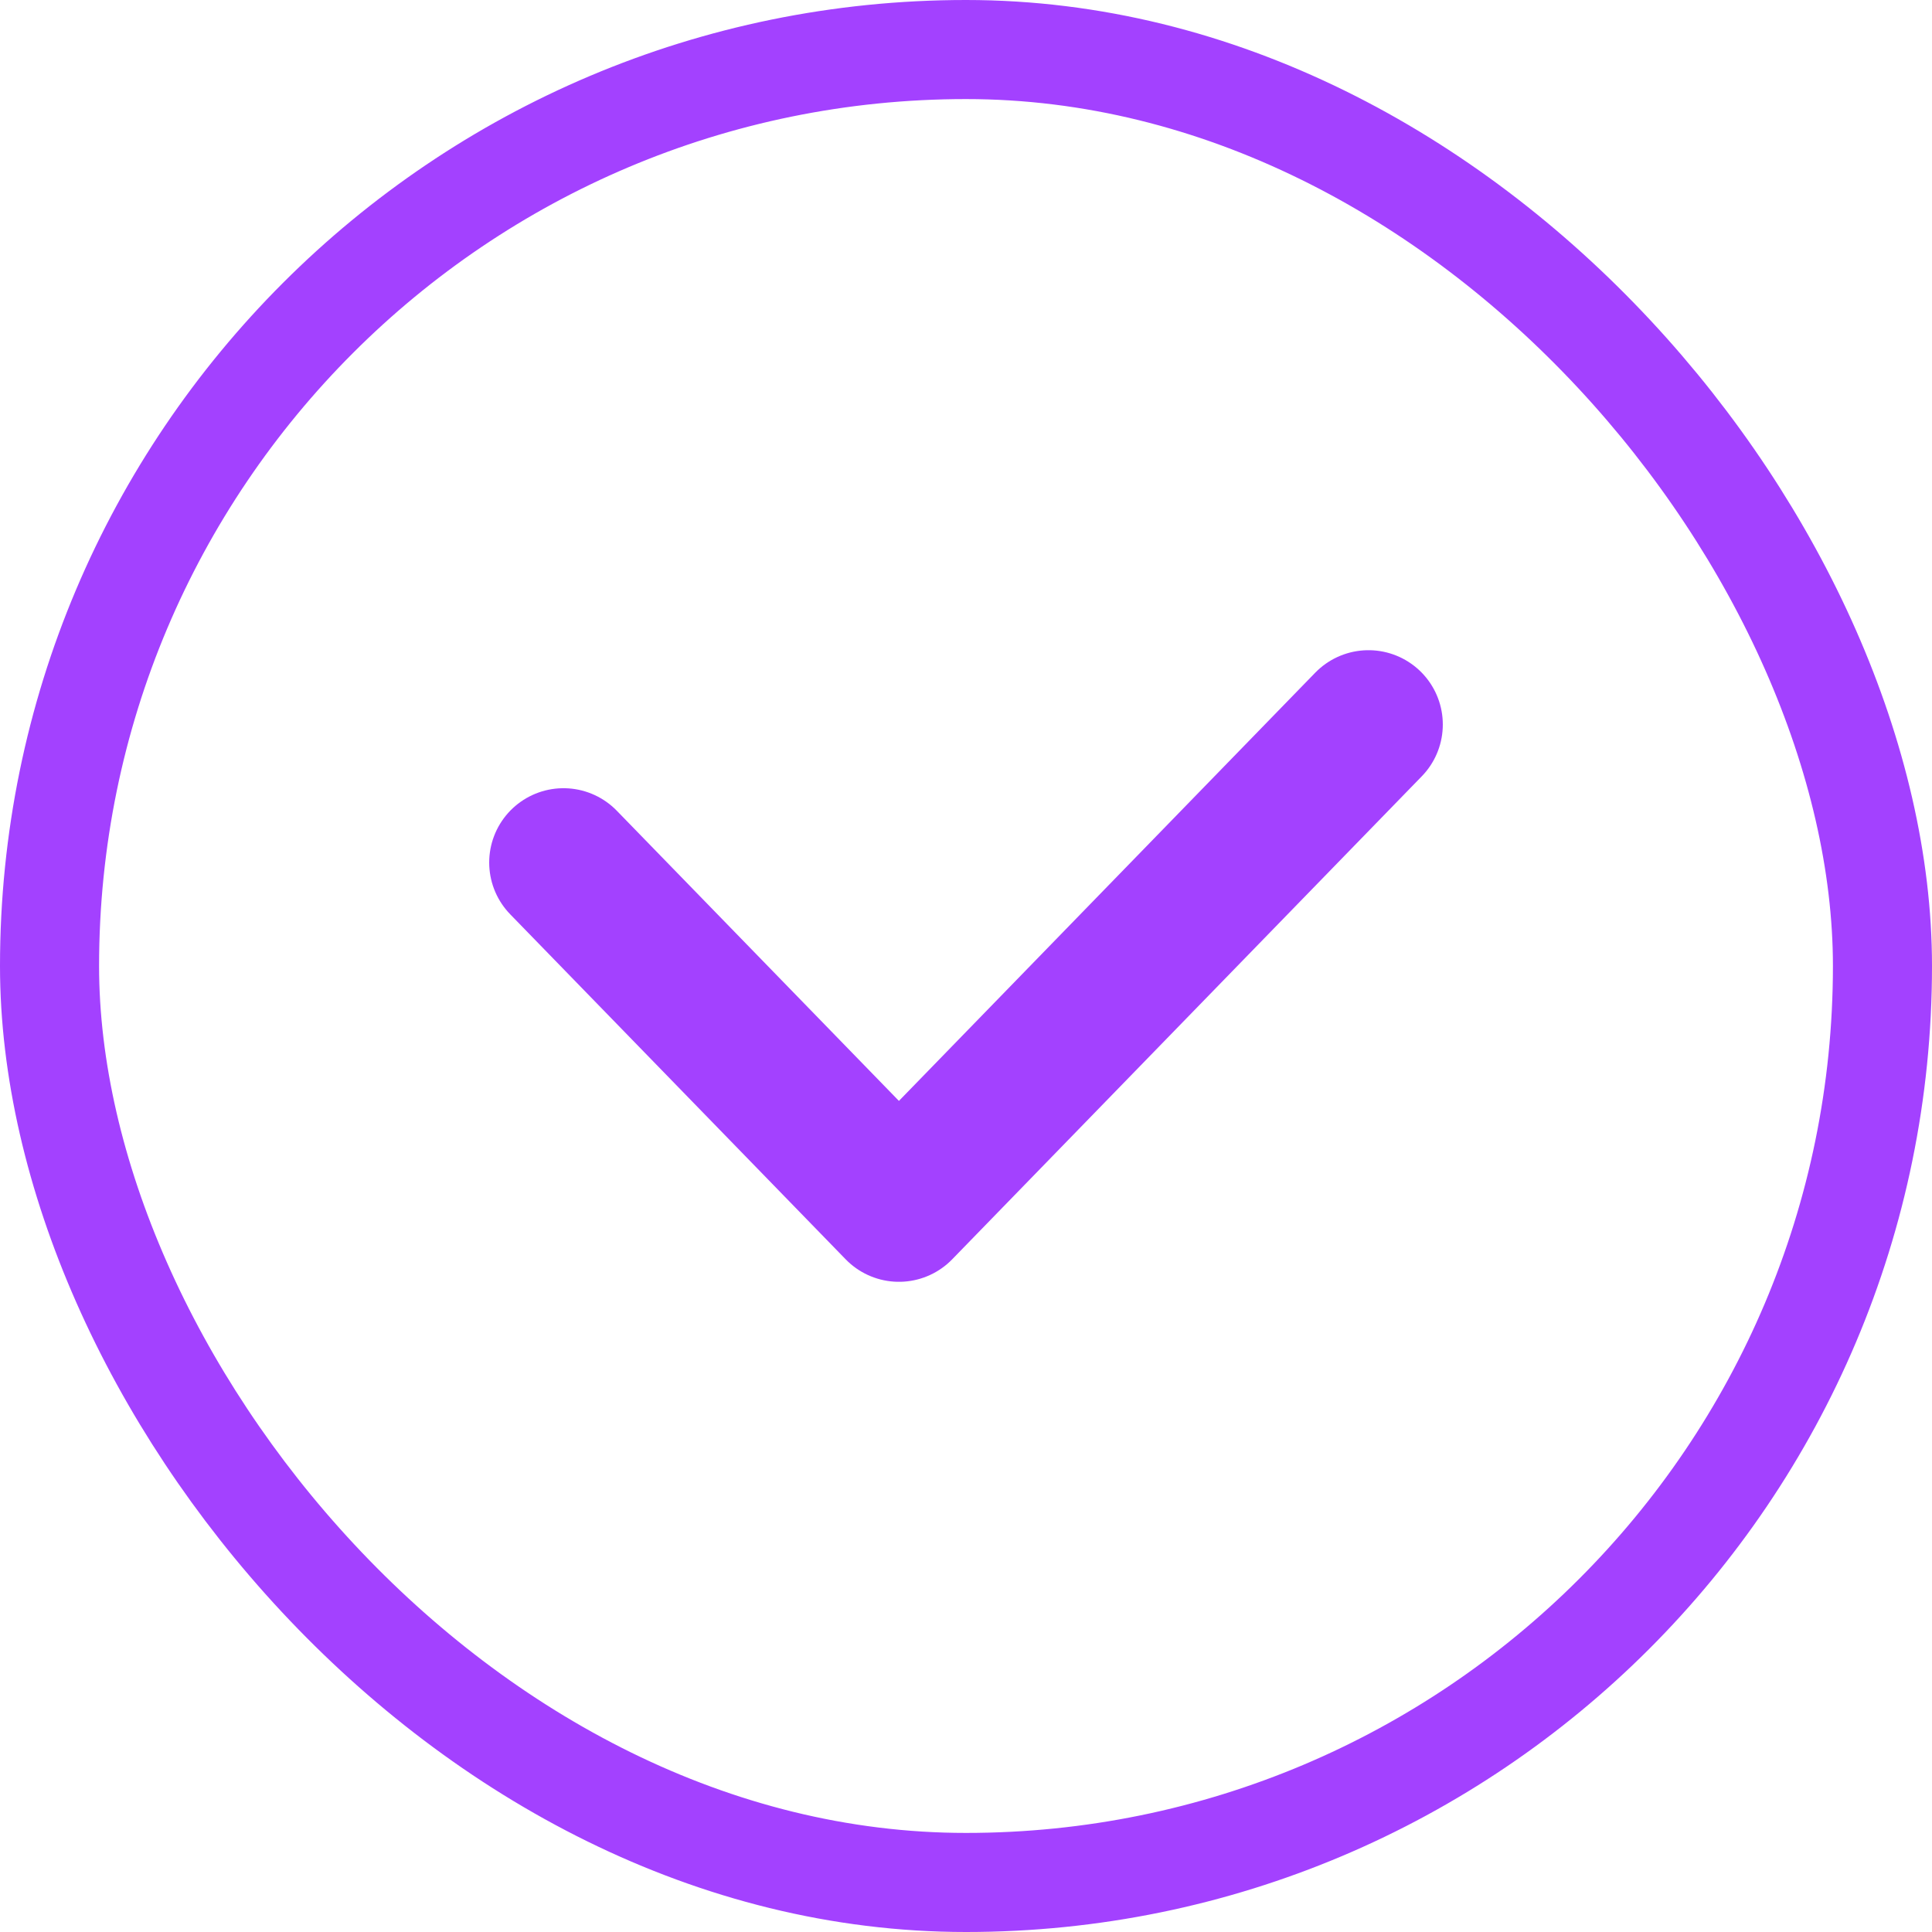 <svg width="39" height="39" viewBox="0 0 39 39" fill="none" xmlns="http://www.w3.org/2000/svg">
<rect x="1" y="1" width="37" height="37" rx="18.5" stroke="#A341FF" stroke-width="2"/>
<path d="M11.375 17.411L18.146 24.375L27.625 14.625" stroke="#A341FF" stroke-width="3" stroke-linecap="round" stroke-linejoin="round"/>
</svg>
